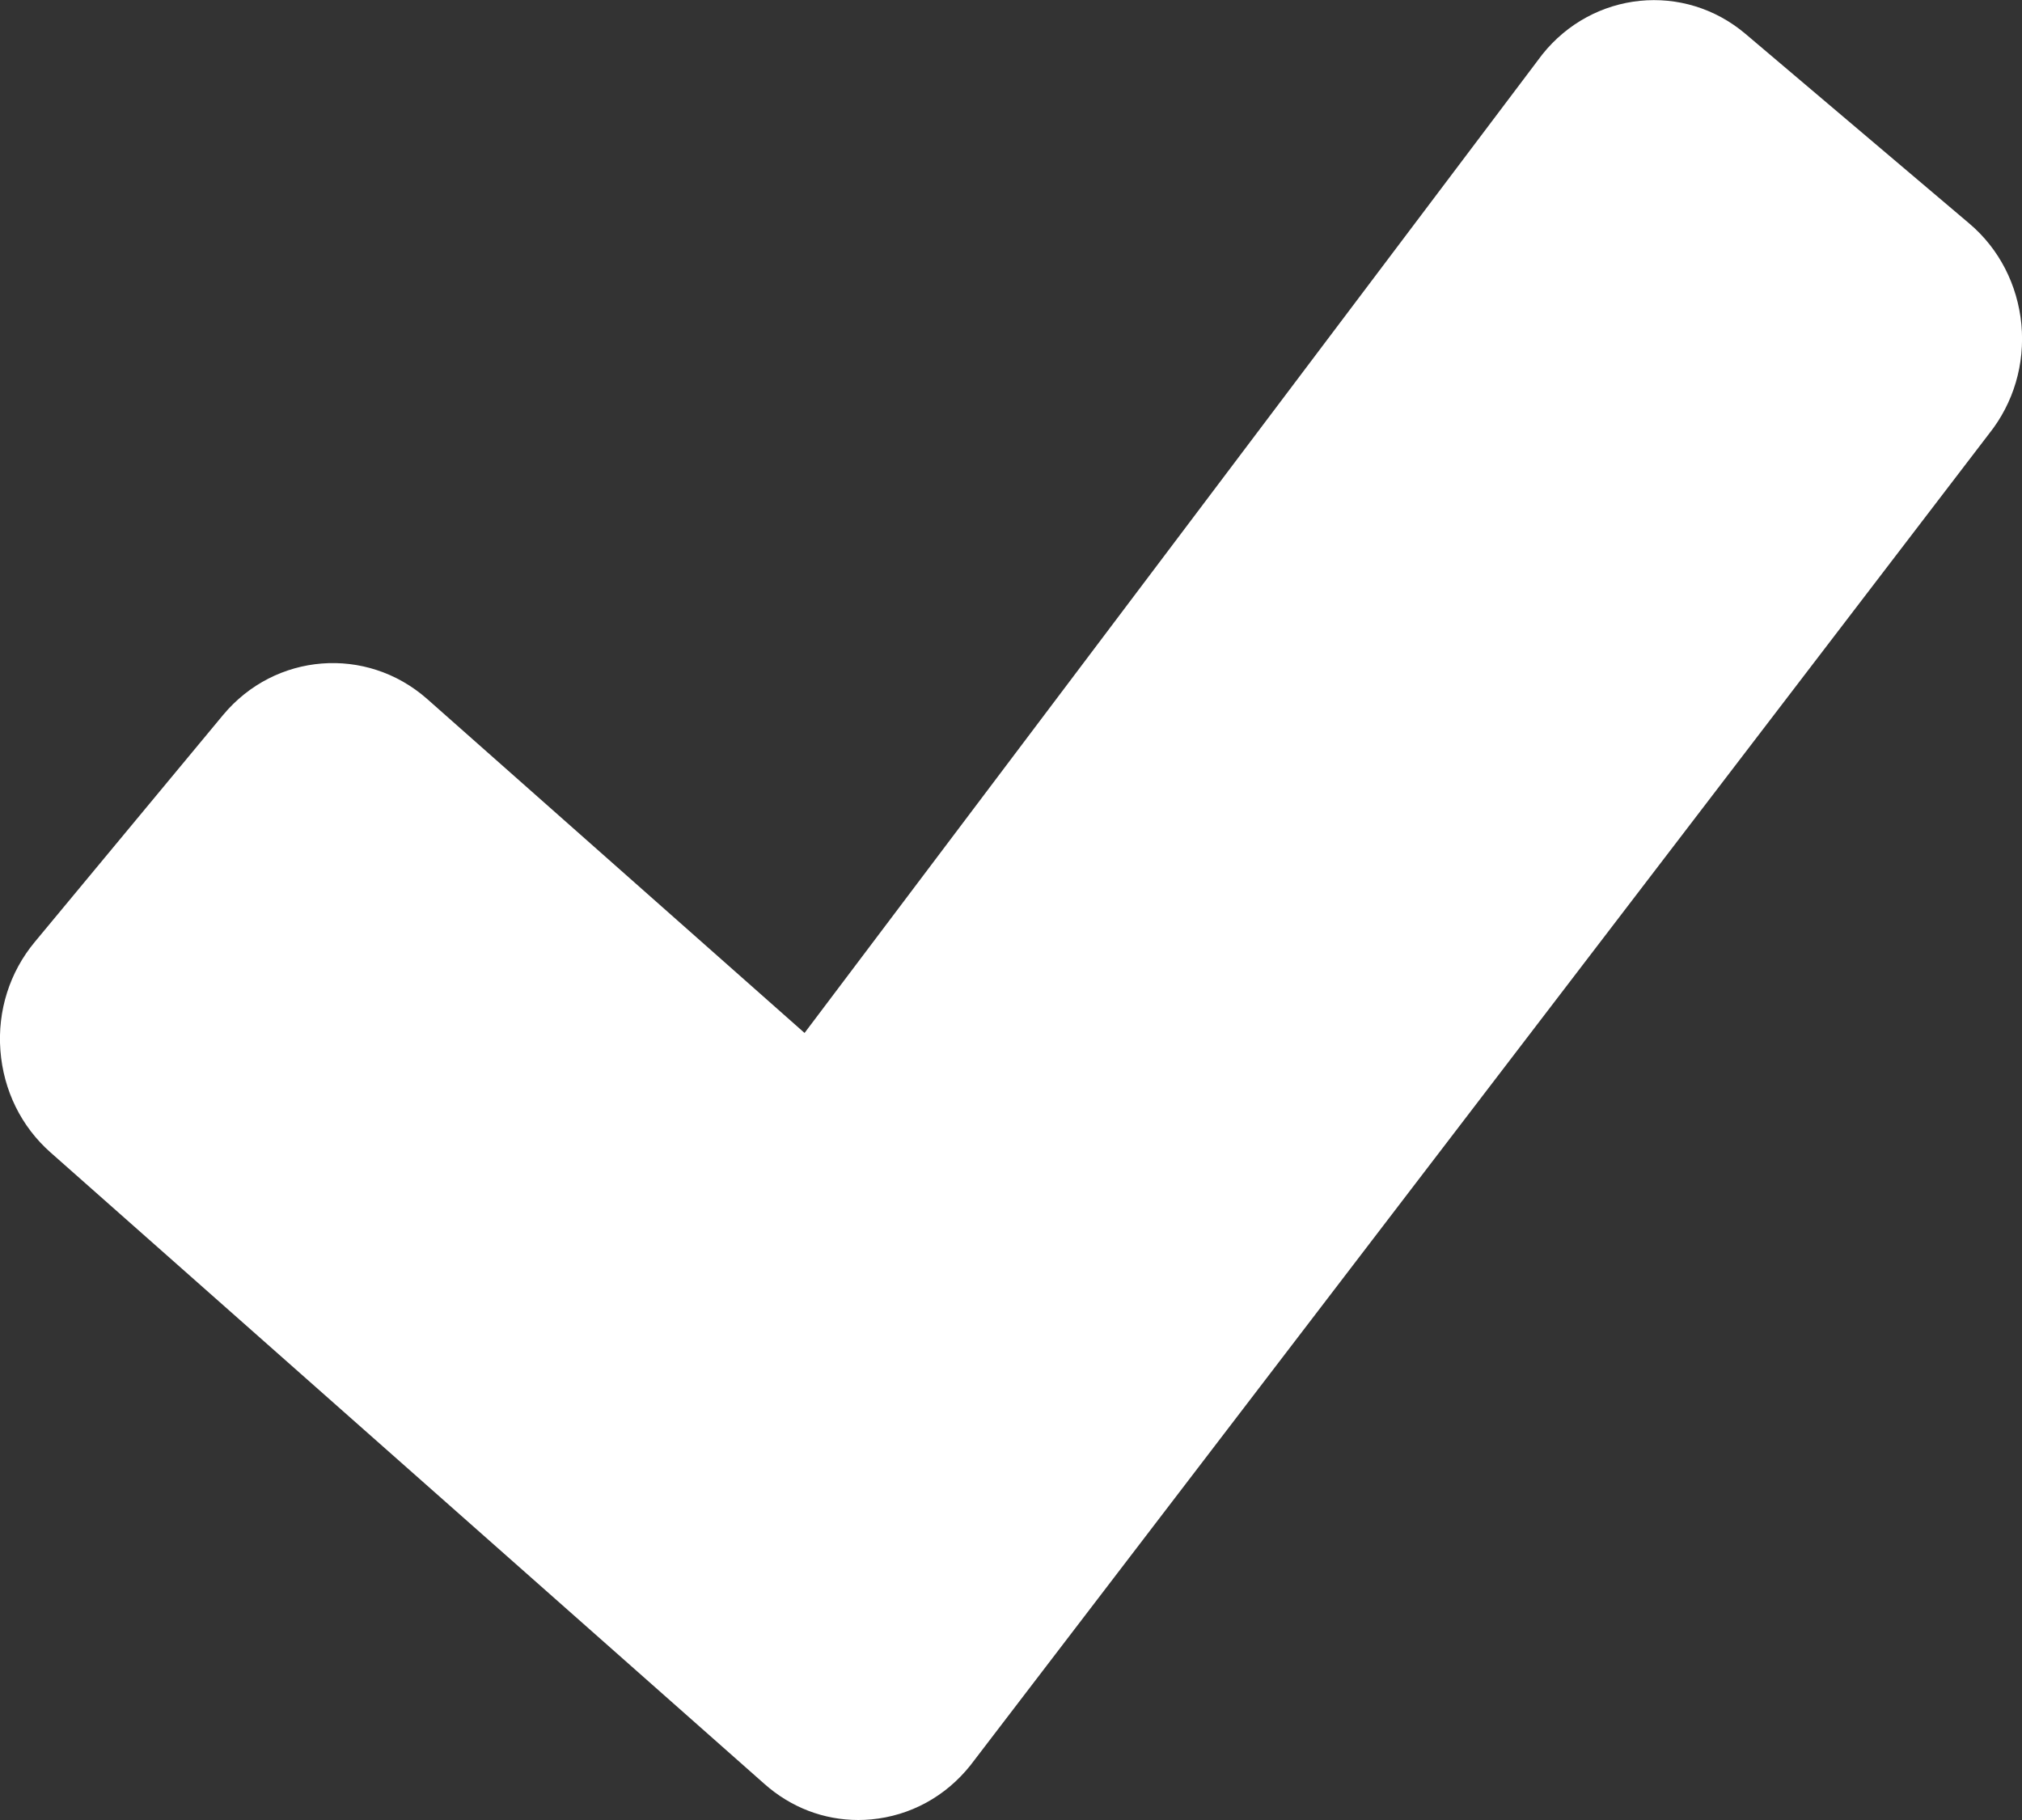 <svg xmlns="http://www.w3.org/2000/svg" xmlns:xlink="http://www.w3.org/1999/xlink" preserveAspectRatio="xMidYMid" width="10" height="9" viewBox="0 0 10 9">
  <rect x="0" y="0" width="10" height="9" fill="#333333" stroke="none"/>
  <defs>
    <style>
      .cls-1 {
        fill: #fff;
        fill-rule: evenodd;
      }
    </style>
  </defs>
  <path d="M0.172,4.658 C0.048,4.807 -0.013,4.998 0.002,5.195 C0.017,5.392 0.105,5.571 0.250,5.699 L3.781,8.822 C3.912,8.938 4.074,9.000 4.245,9.000 C4.266,9.000 4.287,8.999 4.309,8.997 C4.502,8.979 4.676,8.884 4.799,8.730 L9.837,2.145 C9.959,1.992 10.015,1.800 9.997,1.604 C9.978,1.408 9.887,1.230 9.739,1.105 L8.633,0.168 C8.329,-0.090 7.878,-0.045 7.627,0.270 L3.979,5.108 L2.112,3.456 C1.812,3.192 1.360,3.227 1.103,3.536 L0.172,4.658 Z" class="cls-1"/>
</svg>
